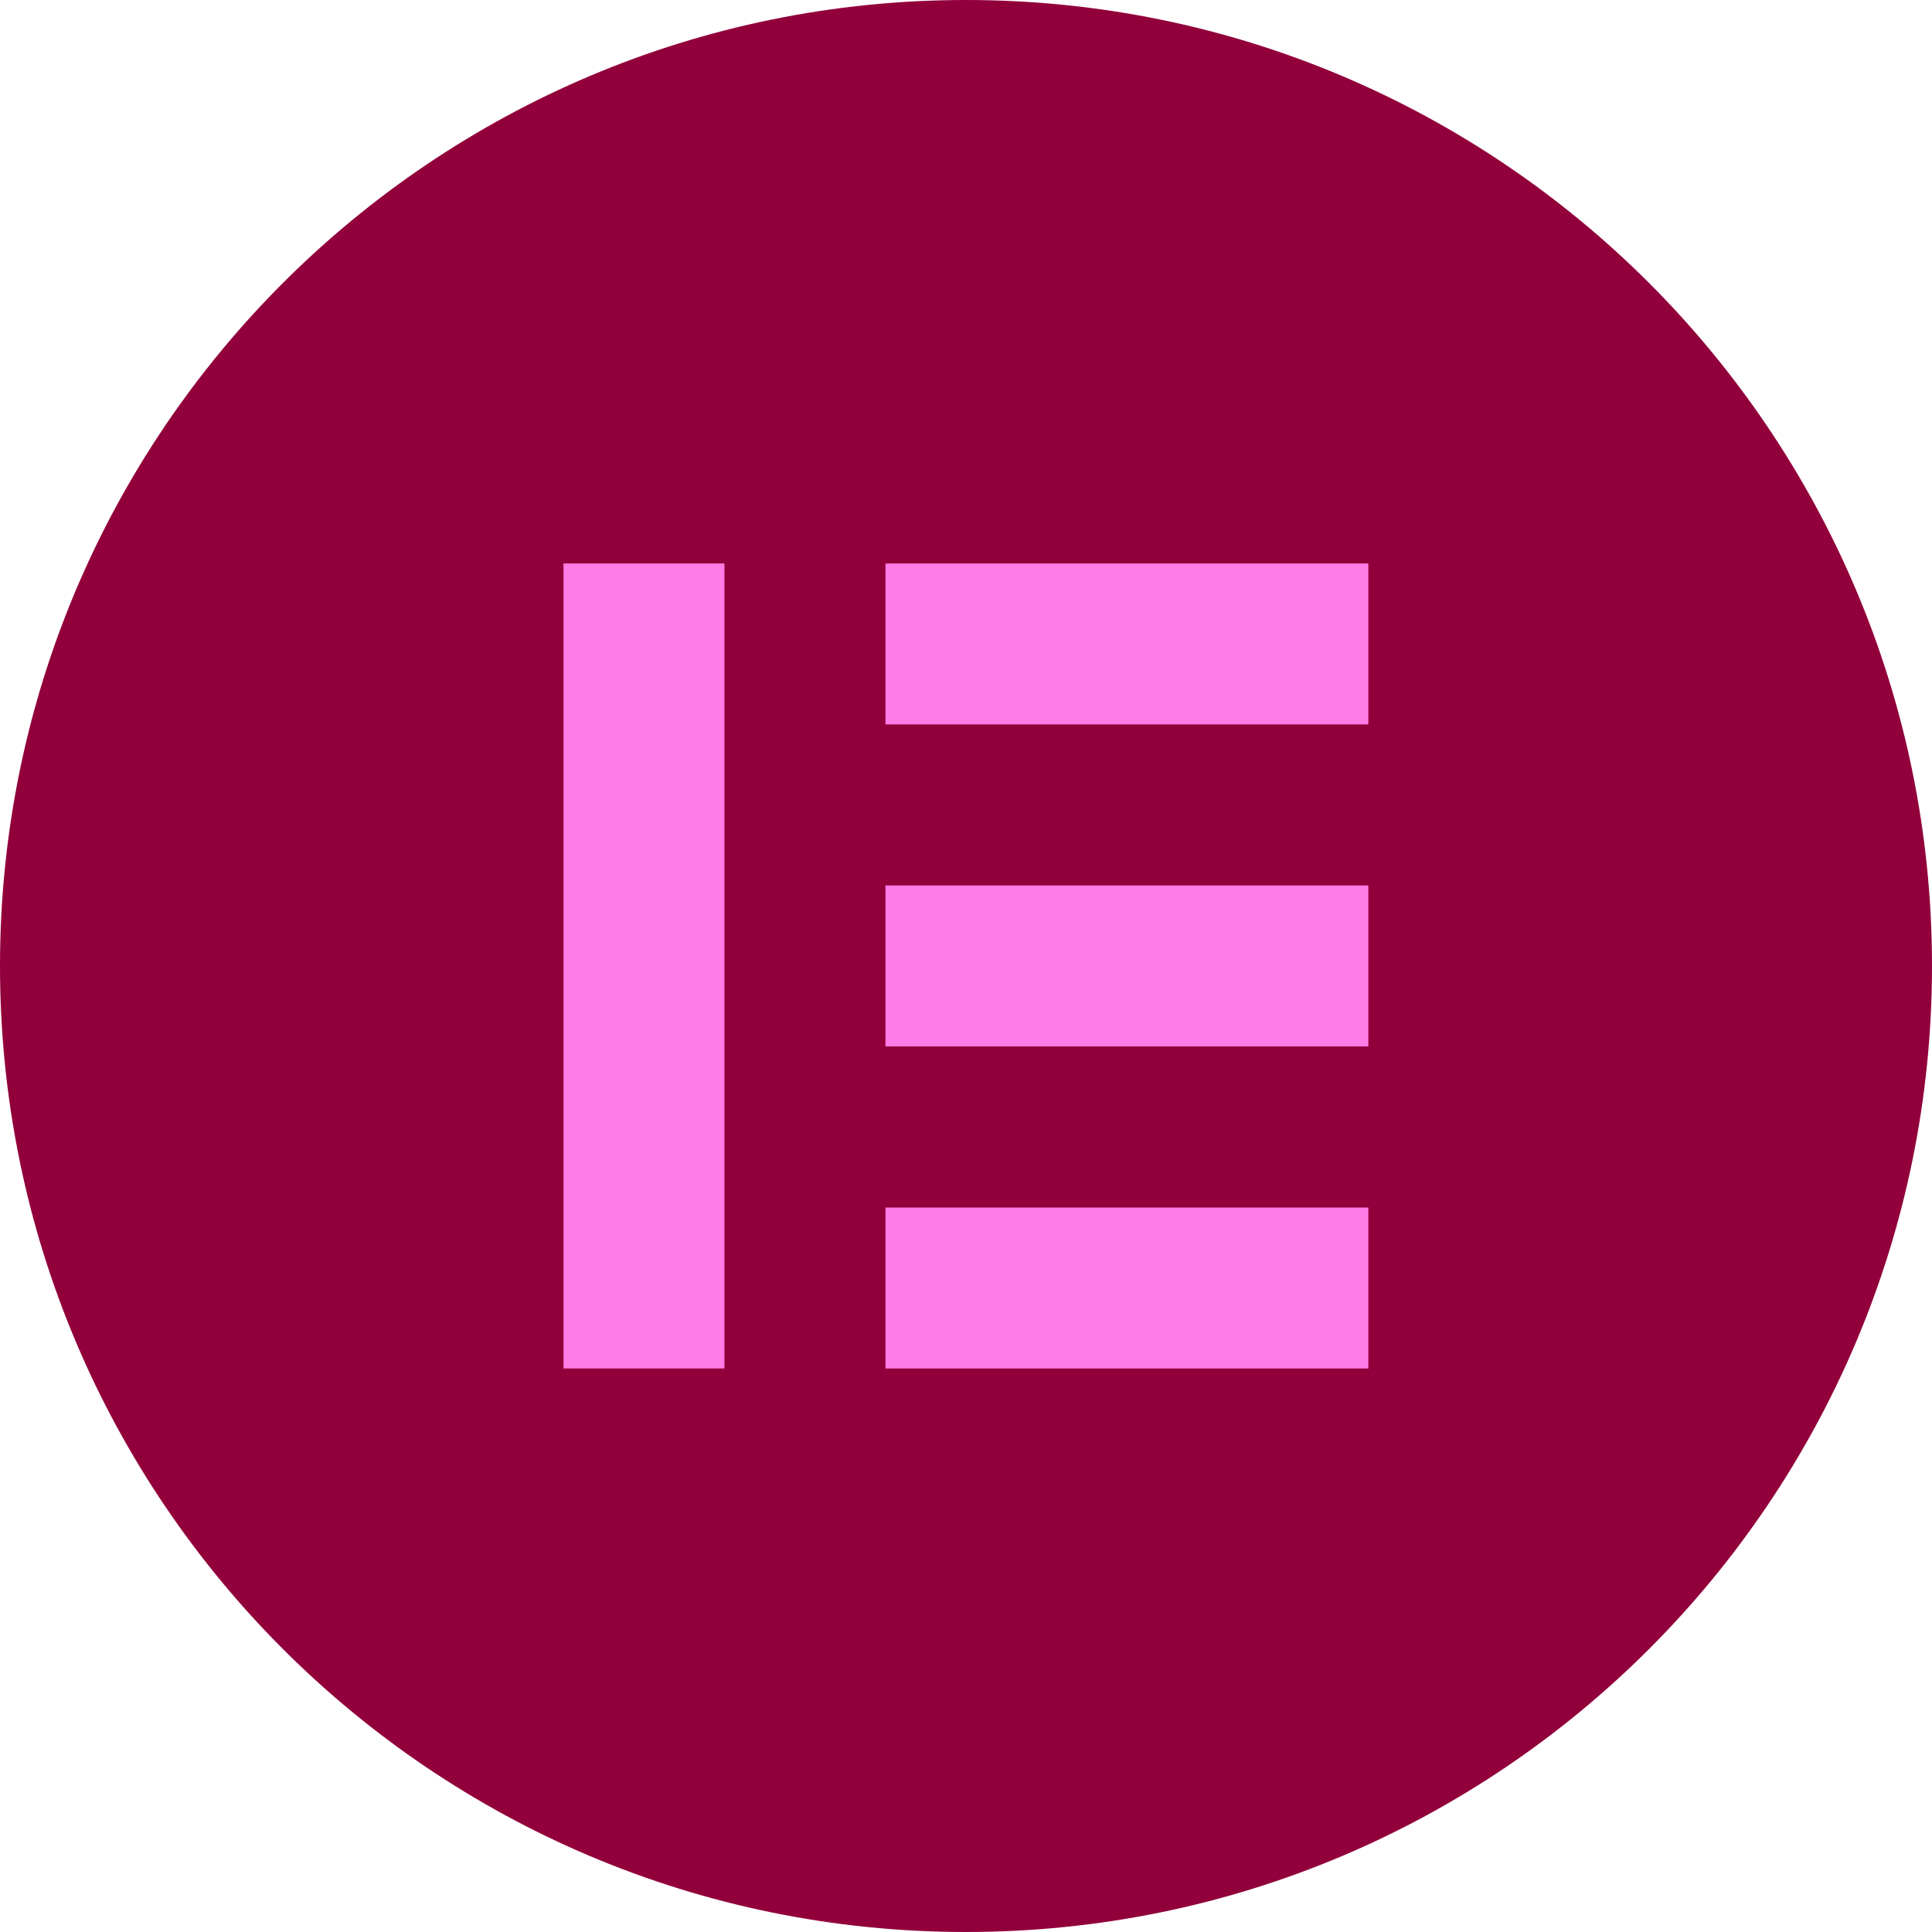 <svg width="66" height="66" viewBox="0 0 66 66" fill="none" xmlns="http://www.w3.org/2000/svg">
<path d="M50.458 14.827H14.082V51.321H50.458V14.827Z" fill="#FF7BE5"/>
<path fill-rule="evenodd" clip-rule="evenodd" d="M0 33C0 51.224 14.776 66 33 66C51.224 66 66 51.224 66 33C66 14.776 51.224 0 33 0C14.776 0 0 14.776 0 33ZM24.748 19.249H19.249V46.75H24.748V19.249ZM30.248 19.249H46.745V24.748H30.248V19.249ZM46.745 30.248H30.248V35.747H46.745V30.248ZM30.248 41.251H46.745V46.751H30.248V41.251Z" fill="#92003B"/>
</svg>
